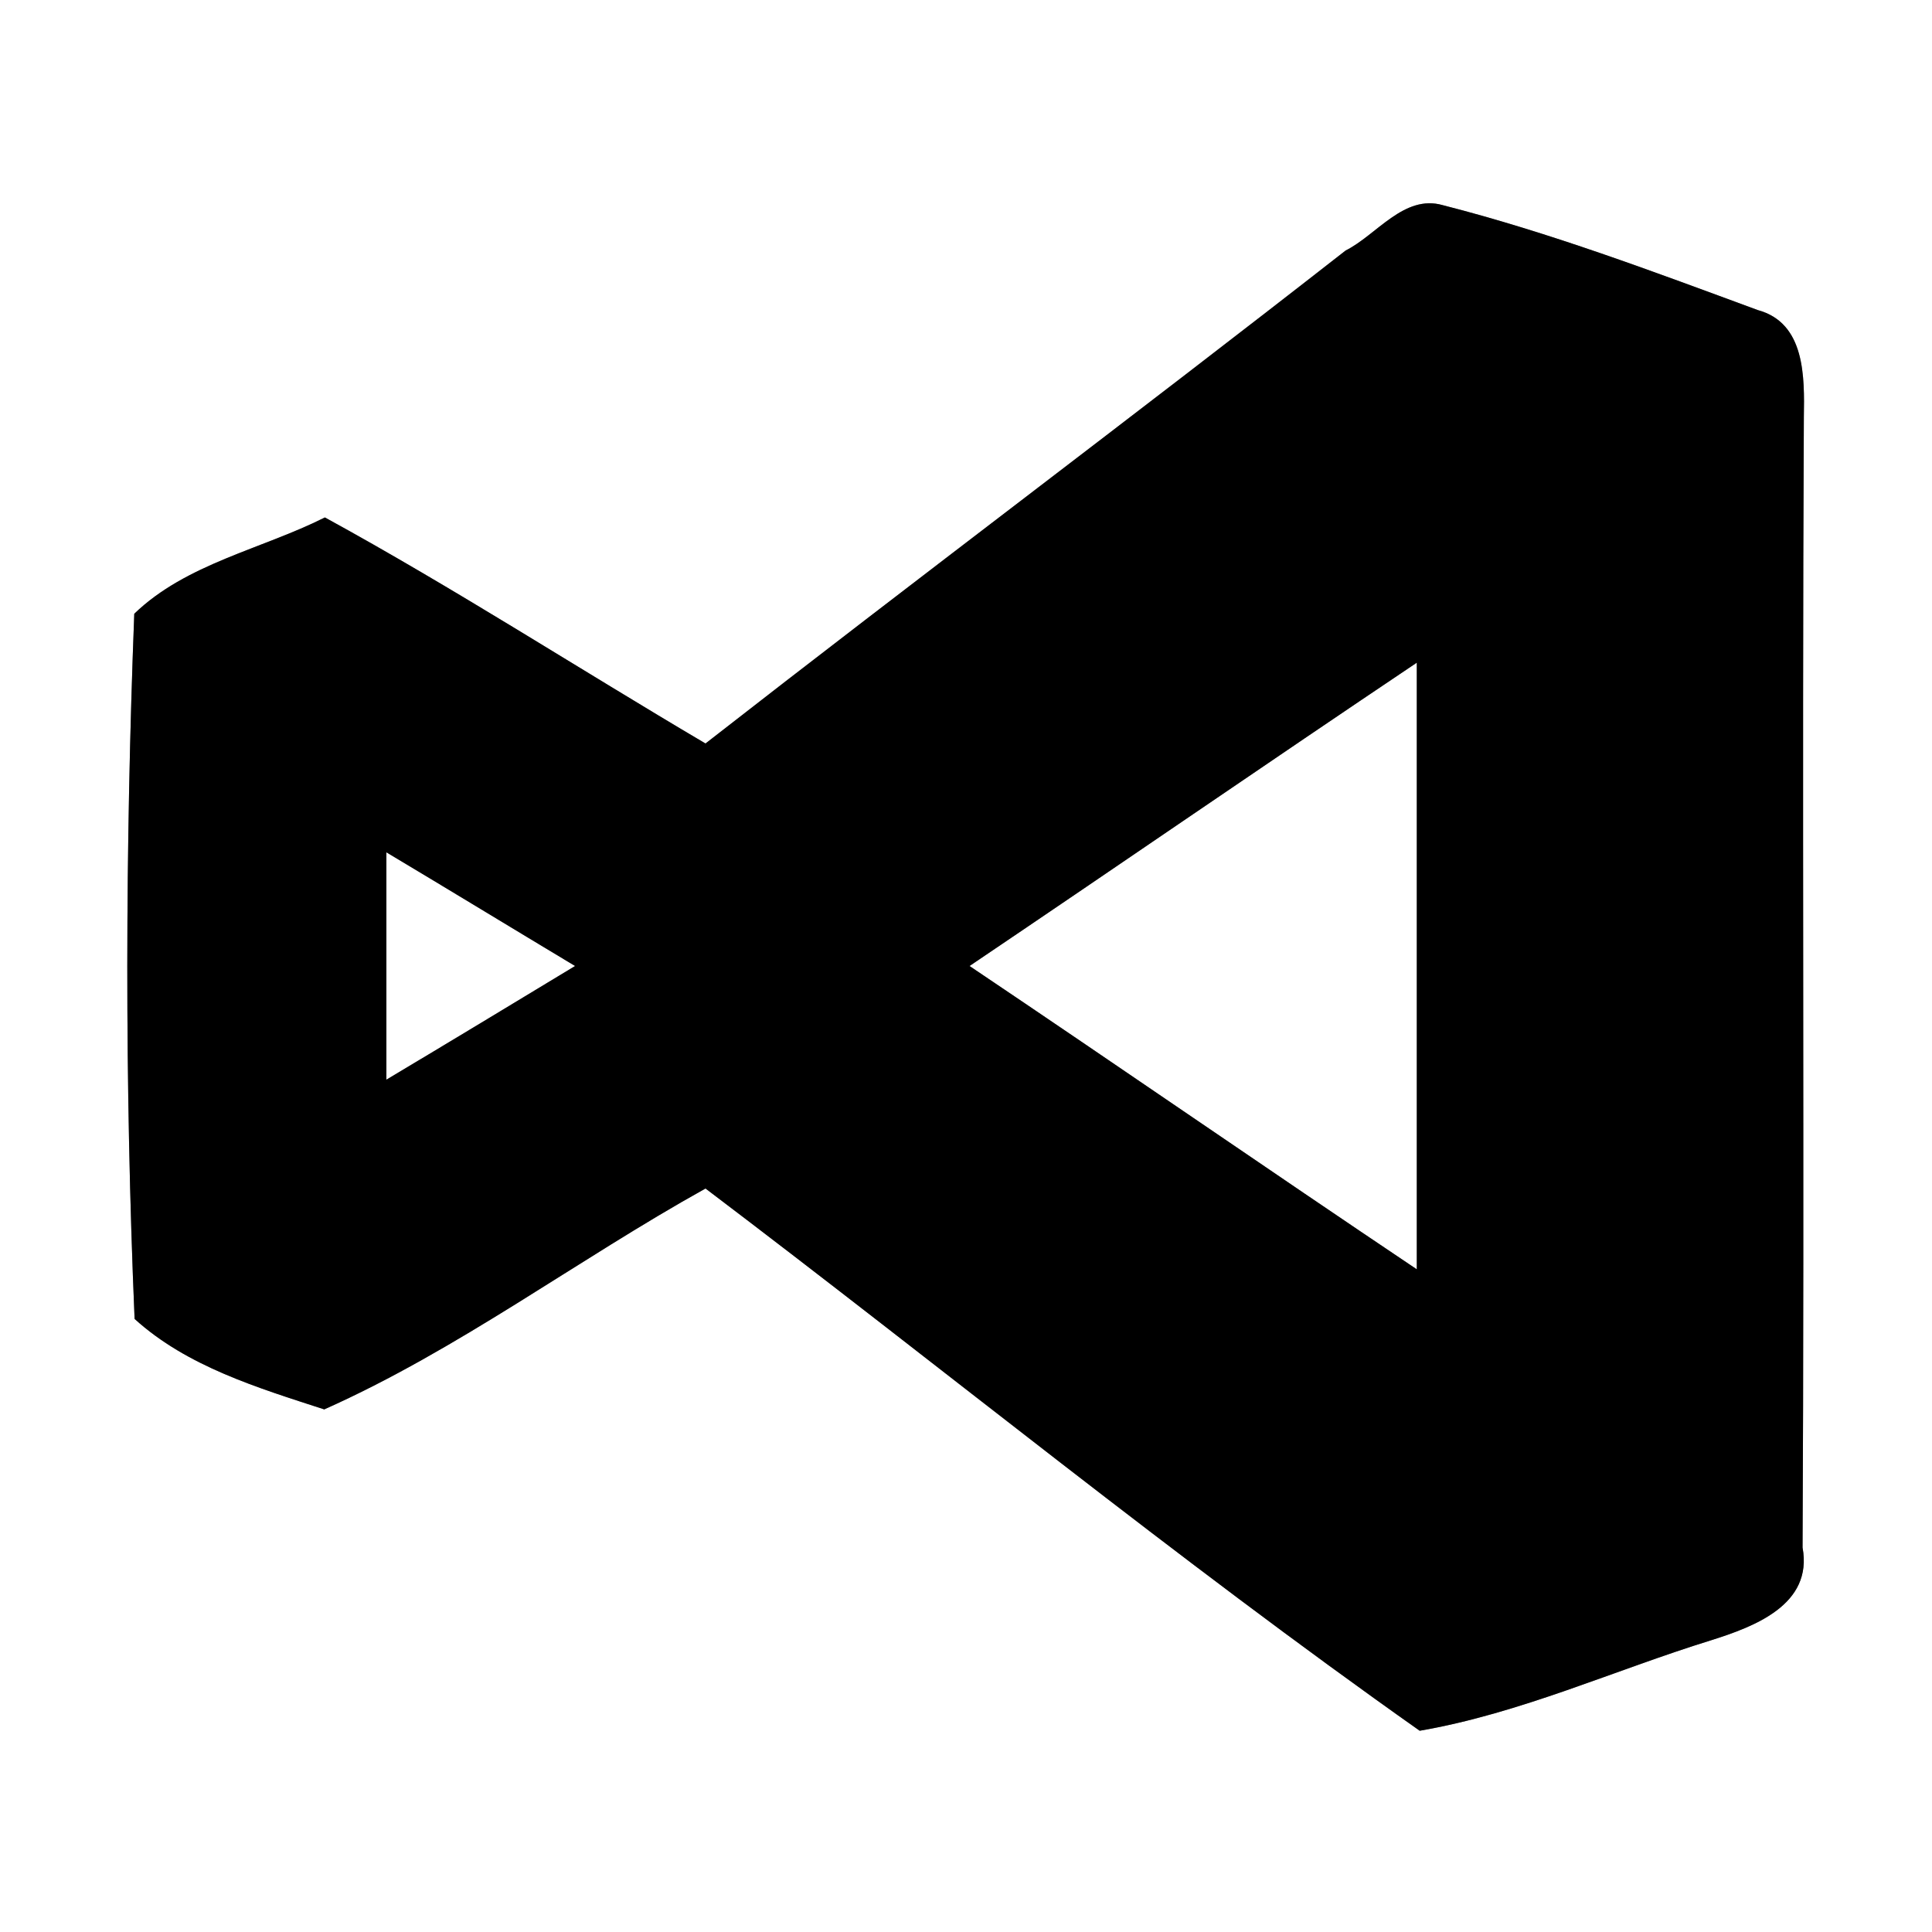 <?xml version="1.0" encoding="UTF-8" ?>
<!DOCTYPE svg PUBLIC "-//W3C//DTD SVG 1.1//EN" "http://www.w3.org/Graphics/SVG/1.1/DTD/svg11.dtd">
<svg width="60pt" height="60pt" viewBox="0 0 60 60" version="1.1" xmlns="http://www.w3.org/2000/svg">
<rect x="0" y="0" width="60" height="60" fill="#808080" stroke="none"/>
<g id="#ffffffff">
<path fill="#ffffff" opacity="1.00" d=" M 0.00 0.00 L 60.00 0.00 L 60.00 60.00 L 0.00 60.00 L 0.00 0.00 M 41.79 7.78 C 35.20 12.93 28.50 17.95 21.91 23.09 C 17.96 20.76 14.11 18.27 10.09 16.07 C 8.12 17.06 5.79 17.50 4.17 19.06 C 3.89 26.34 3.87 33.67 4.18 40.96 C 5.81 42.44 8.01 43.10 10.07 43.77 C 14.24 41.91 17.92 39.13 21.91 36.91 C 29.31 42.51 36.51 48.40 44.09 53.75 C 47.22 53.21 50.13 51.87 53.14 50.94 C 54.47 50.52 56.31 49.84 55.98 48.06 C 56.04 36.36 55.96 24.65 56.02 12.95 C 56.04 11.72 56.07 10.03 54.59 9.63 C 51.36 8.44 48.13 7.22 44.80 6.37 C 43.60 6.03 42.75 7.30 41.79 7.78 Z" />
<path fill="#ffffff" opacity="1.00" d=" M 30.11 30.00 C 34.75 26.87 39.35 23.70 44.00 20.58 C 44.00 26.86 44.00 33.14 44.00 39.42 C 39.35 36.30 34.75 33.12 30.11 30.00 Z" />
<path fill="#ffffff" opacity="1.00" d=" M 12.00 26.47 C 13.96 27.64 15.91 28.83 17.86 30.00 C 15.91 31.18 13.96 32.36 12.00 33.53 C 12.00 31.18 12.00 28.82 12.00 26.47 Z" />
</g>
<g id="#000000ff">
<path fill="#000000" opacity="1.00" d=" M 41.79 7.78 C 42.75 7.30 43.60 6.03 44.80 6.37 C 48.13 7.22 51.36 8.44 54.59 9.63 C 56.07 10.03 56.04 11.72 56.02 12.95 C 55.96 24.65 56.04 36.36 55.98 48.06 C 56.31 49.84 54.47 50.52 53.14 50.94 C 50.13 51.87 47.22 53.21 44.09 53.75 C 36.51 48.40 29.31 42.51 21.91 36.91 C 17.92 39.13 14.24 41.91 10.07 43.77 C 8.01 43.10 5.81 42.44 4.18 40.96 C 3.87 33.67 3.89 26.34 4.17 19.06 C 5.79 17.50 8.12 17.06 10.09 16.07 C 14.11 18.27 17.96 20.76 21.91 23.09 C 28.50 17.95 35.20 12.93 41.79 7.78 M 30.11 30.00 C 34.75 33.12 39.35 36.30 44.00 39.42 C 44.00 33.14 44.00 26.86 44.00 20.58 C 39.35 23.70 34.75 26.87 30.11 30.00 M 12.00 26.47 C 12.00 28.82 12.00 31.18 12.00 33.53 C 13.96 32.36 15.91 31.18 17.86 30.00 C 15.91 28.83 13.96 27.64 12.00 26.47 Z" />
</g>
</svg>
